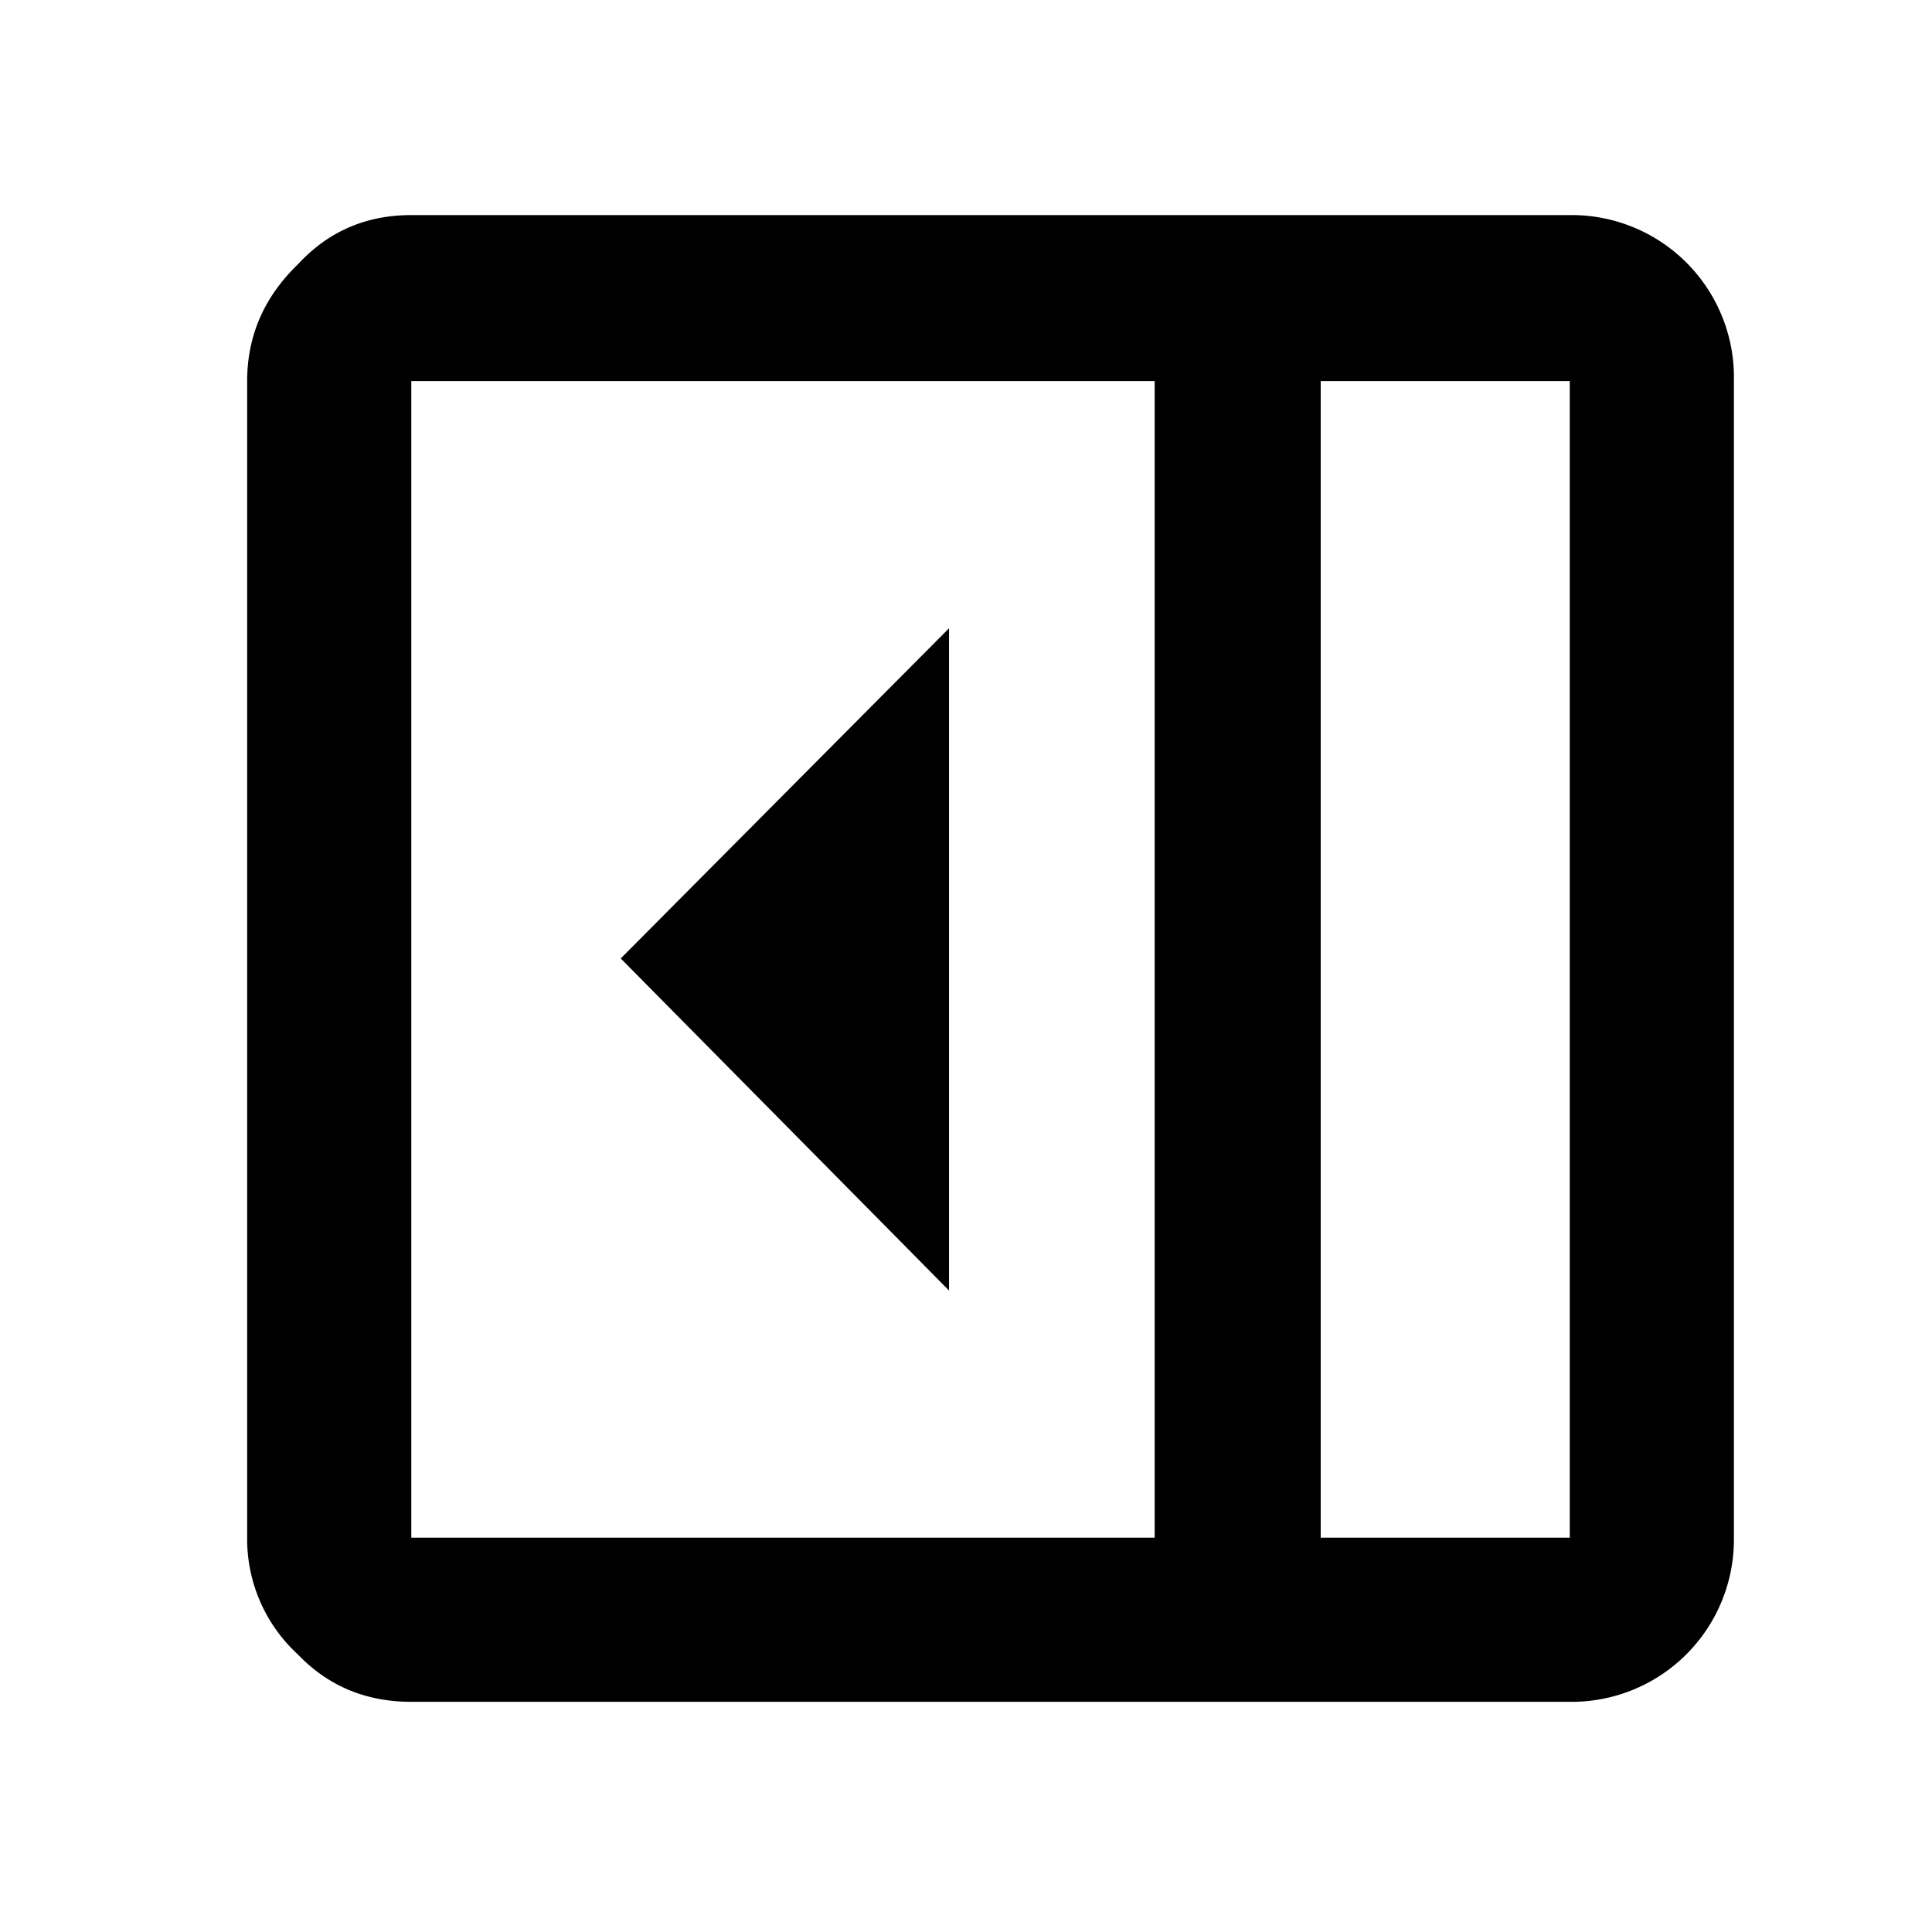 <svg xmlns="http://www.w3.org/2000/svg" xml:space="preserve" svgo-fixed="true" viewBox="0 0 1024 1024"><path fill="currentColor" d="M503 684V333L329 508zM218 902q-36 0-60-25a83 83 0 0 1-27-62V202q0-36 27-62 24-26 60-26h614a86 86 0 0 1 87 88v613a86 86 0 0 1-87 87zm482-87h132V202H700zm-88 0V202H218v613zm88 0h132z"/></svg>